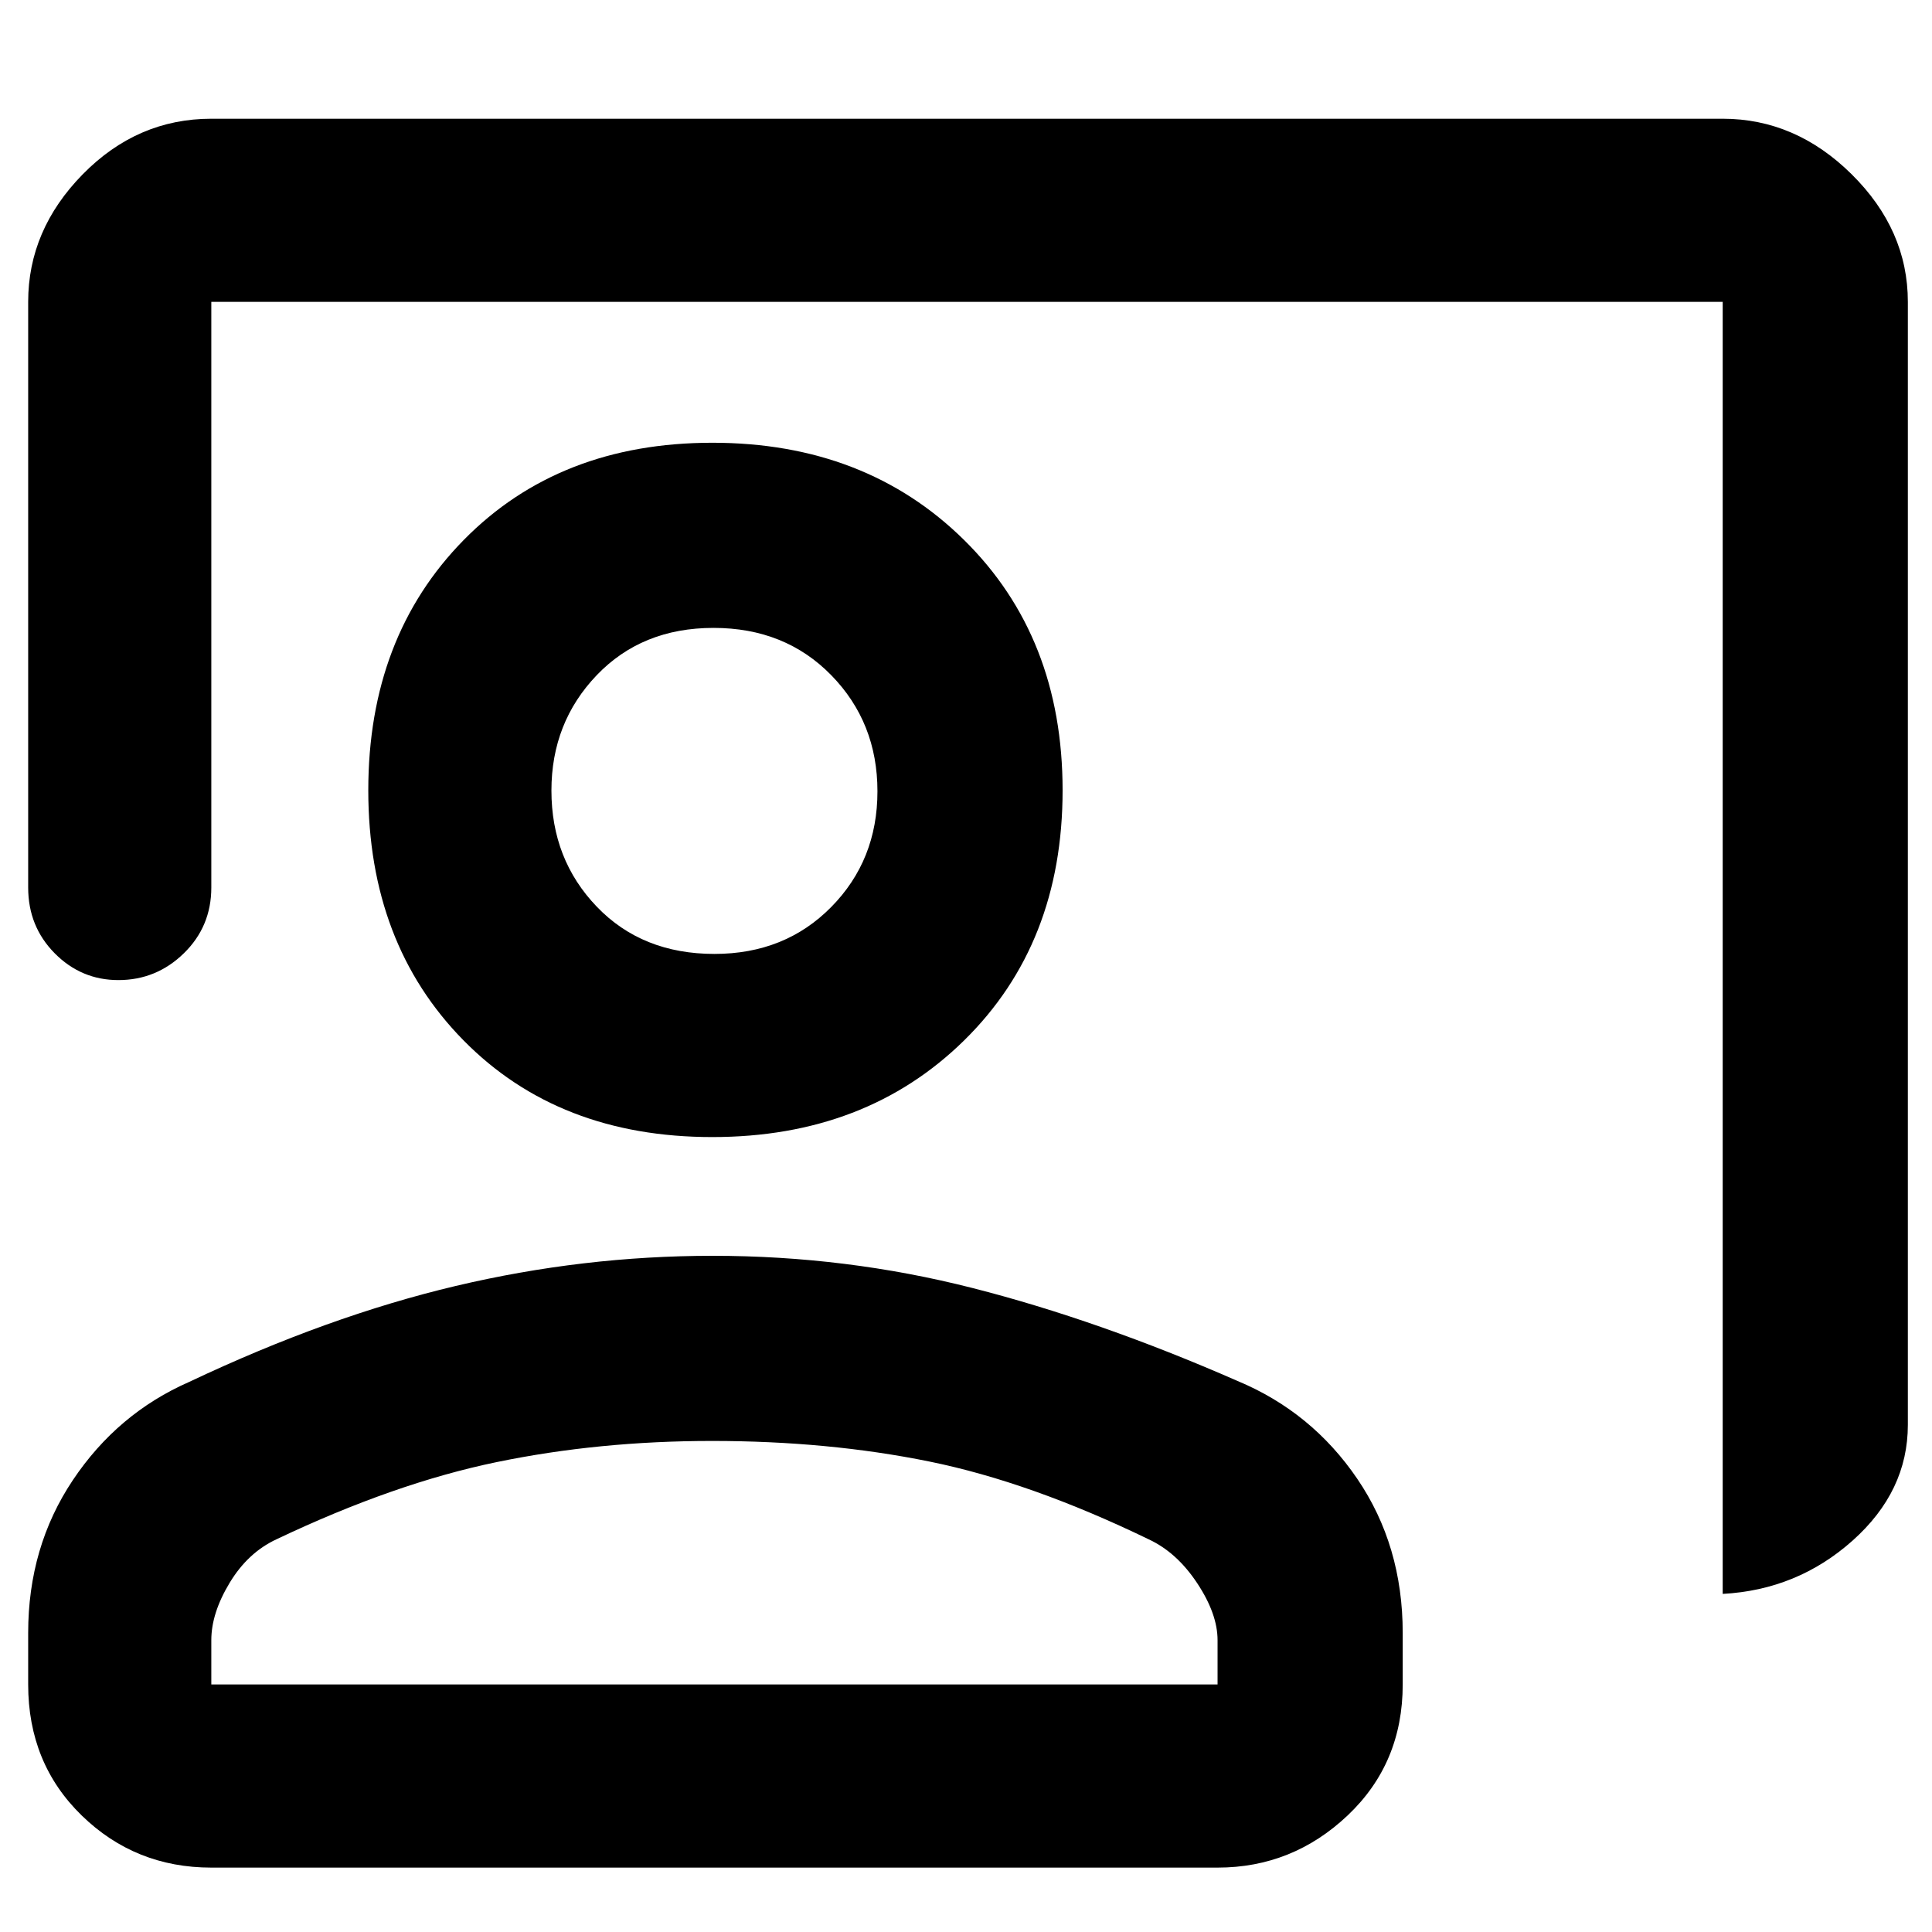 <svg xmlns="http://www.w3.org/2000/svg" height="48" viewBox="0 -960 960 960" width="48"><path d="M856-168v-642H105v291q0 19.37-13.65 32.69Q77.7-473 58.82-473q-18.44 0-31.63-13.31Q14-499.63 14-519v-291q0-35.77 27.11-63.39Q68.22-901 105-901h751q36.19 0 64.09 27.61Q948-845.77 948-810v558q0 33.01-27.45 57.51Q893.1-170 856-168ZM353.92-395q-76.33 0-123.62-48.07Q183-491.13 183-567.3q0-76.16 47.47-124.43Q277.94-740 353.97-740T479-691.73q49 48.27 49 124.43 0 76.17-48.88 124.23Q430.24-395 353.92-395Zm1.08-91q35.05 0 58.02-23.3Q436-532.59 436-566.8q0-34.2-22.96-57.7-22.97-23.5-58.5-23.5-35.54 0-58.04 23.51-22.5 23.52-22.5 57.32 0 34.22 22.53 57.69Q319.06-486 355-486ZM105-32q-37.8 0-64.4-25.9Q14-83.8 14-123v-25.61q0-42.73 22.19-75.91 22.19-33.19 57.85-48.83Q163-306 226.38-321q63.38-15 127.74-15 66.28 0 129.08 16 62.8 16 131.72 46.19 36.93 15.42 59.5 48.62Q697-192 697-148.61V-123q0 39.2-27.39 65.1Q642.21-32 605-32H105Zm0-91h500v-22.02q0-13.01-10.1-28.28-10.1-15.27-24.03-21.78-58.75-28.46-109.03-38.69Q411.57-244 353.79-244q-56.1 0-106.95 10.5Q196-223 137.43-195.16q-14.23 6.59-23.33 21.67-9.1 15.08-9.1 28.47V-123Zm250-444Zm0 444Z"/></svg>